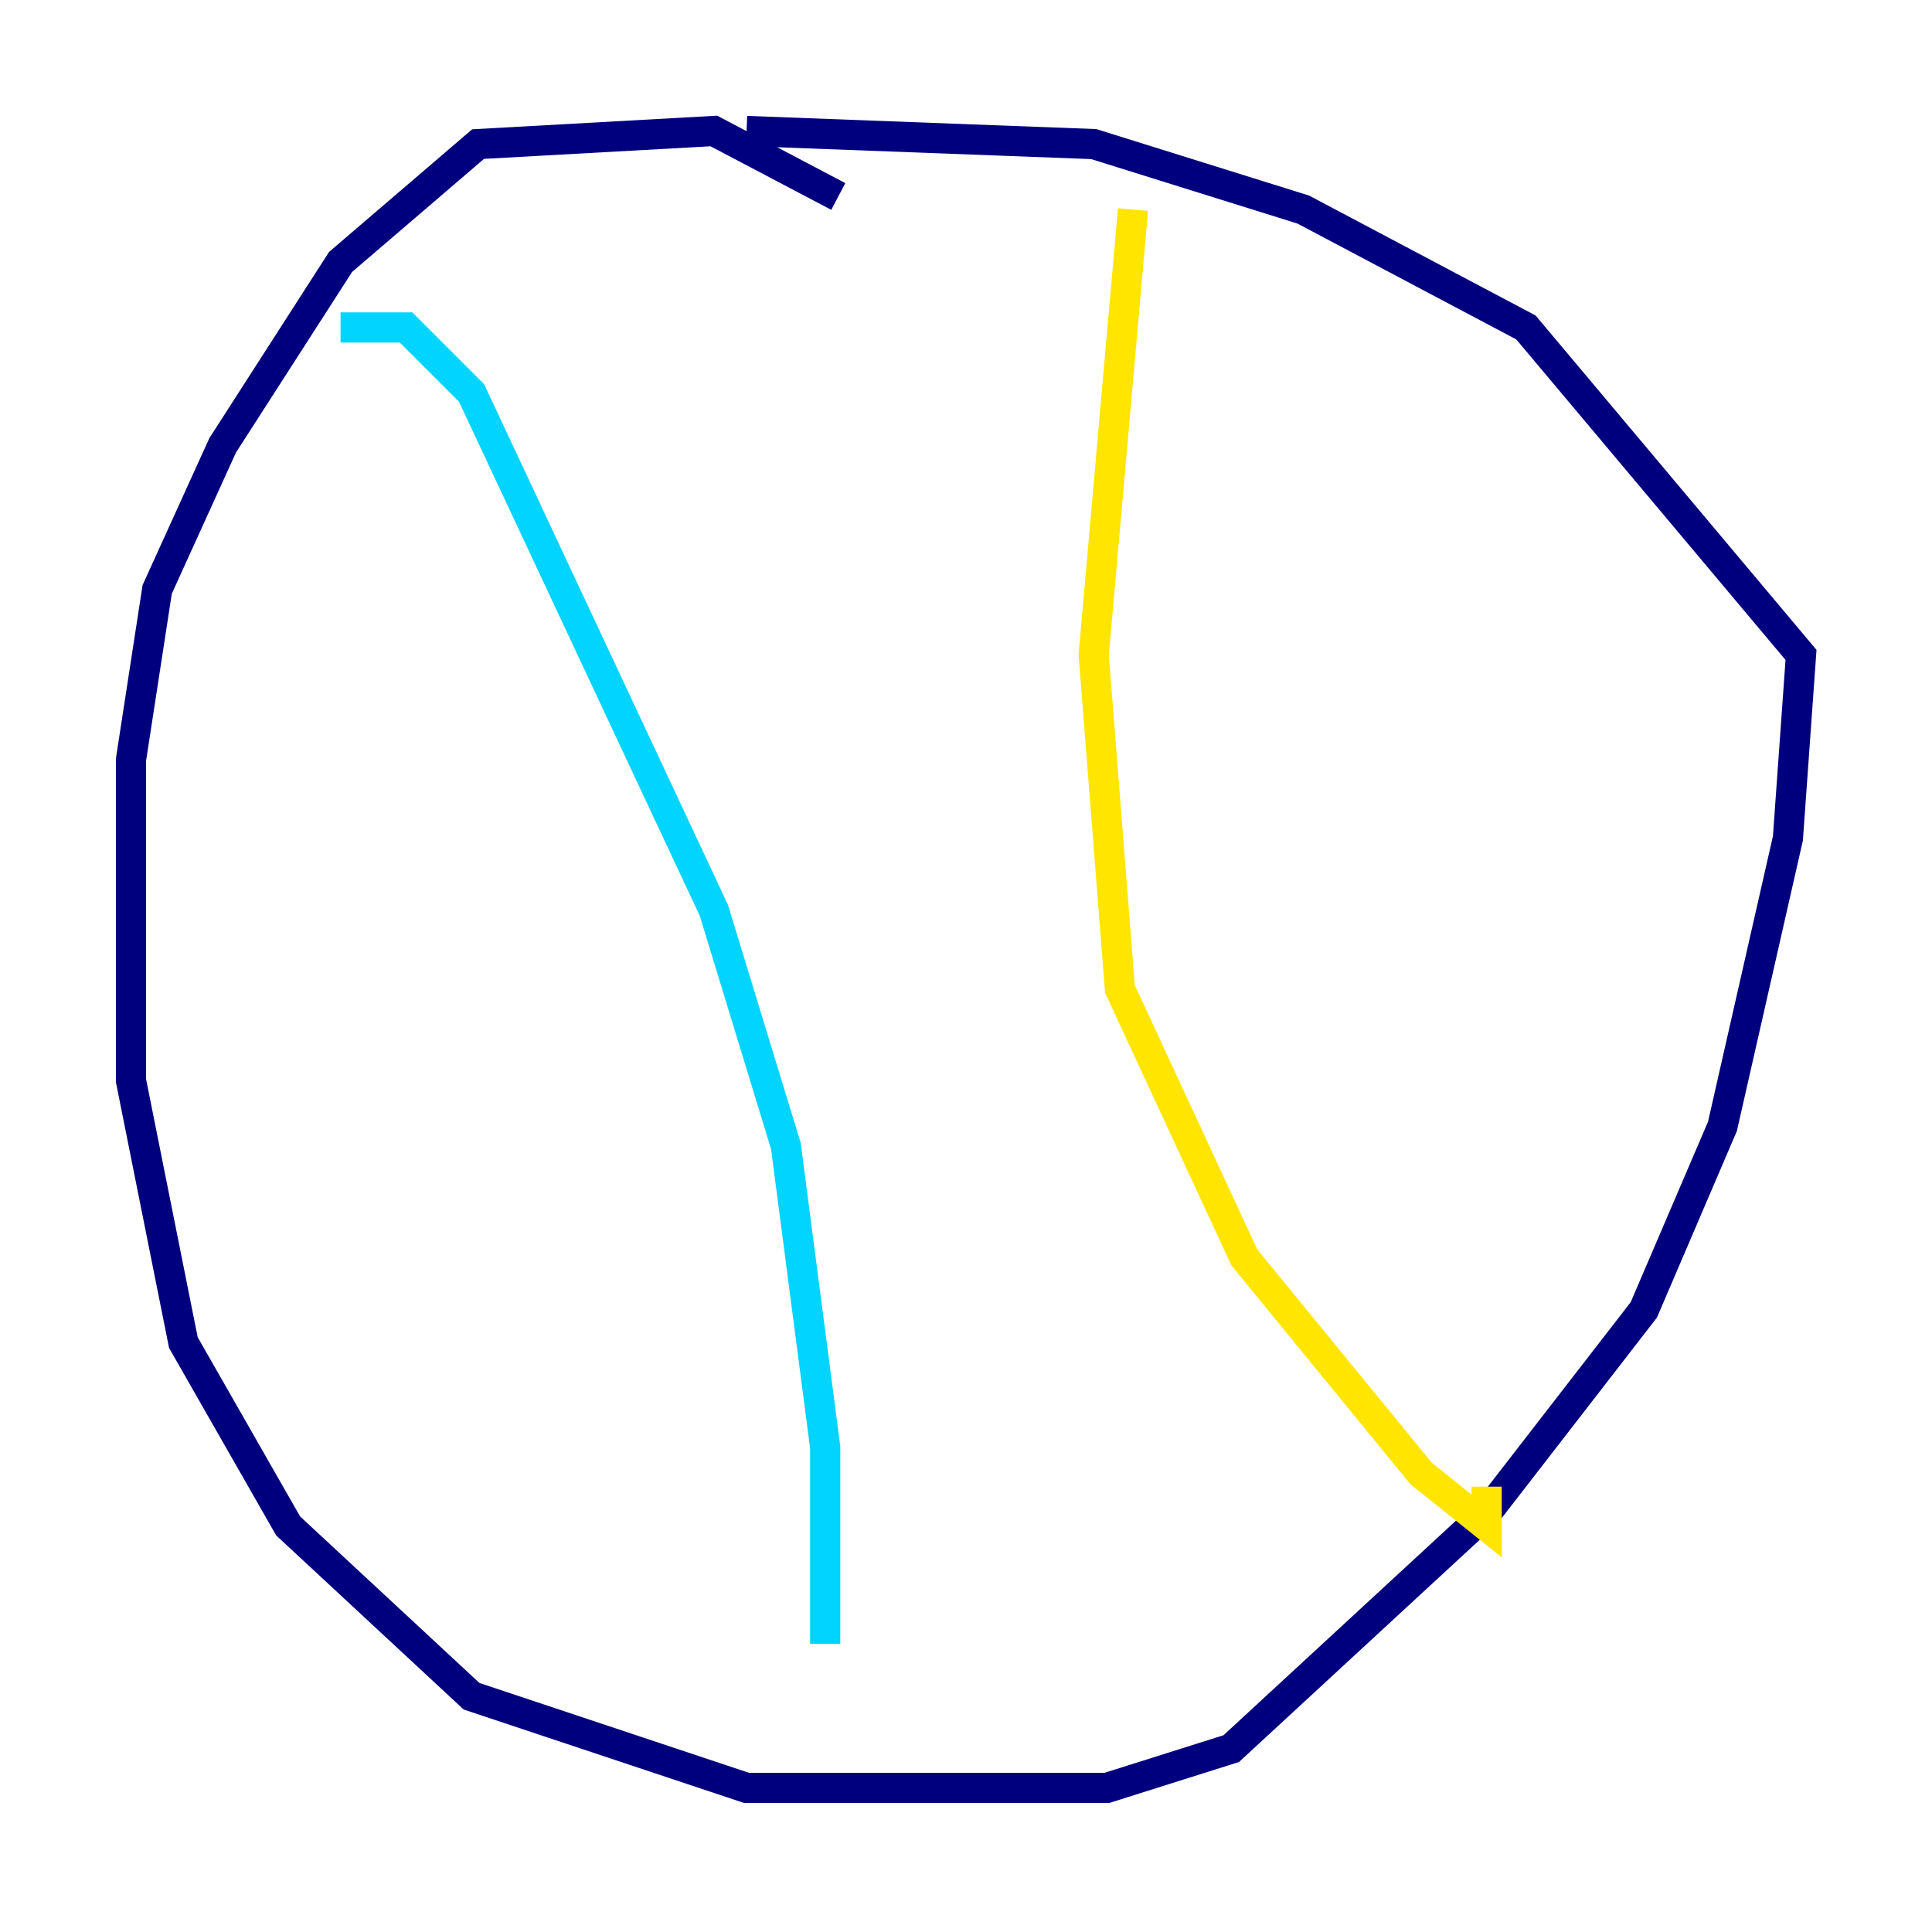<?xml version="1.0" encoding="utf-8" ?>
<svg baseProfile="tiny" height="128" version="1.2" viewBox="0,0,128,128" width="128" xmlns="http://www.w3.org/2000/svg" xmlns:ev="http://www.w3.org/2001/xml-events" xmlns:xlink="http://www.w3.org/1999/xlink"><defs /><polyline fill="none" points="55.539,13.017 47.295,8.678 31.675,9.546 22.563,17.356 14.752,29.505 10.414,39.051 8.678,50.332 8.678,71.593 12.149,88.949 19.091,101.098 31.241,112.38 49.464,118.454 73.329,118.454 81.573,115.851 98.495,100.231 108.909,86.78 114.115,74.63 118.454,55.539 119.322,43.39 101.098,21.695 86.346,13.885 72.461,9.546 49.464,8.678" stroke="#00007f" stroke-width="2" /><polyline fill="none" points="22.563,21.695 26.902,21.695 31.241,26.034 47.295,60.312 52.068,75.932 54.671,95.891 54.671,108.909" stroke="#00d4ff" stroke-width="2" /><polyline fill="none" points="75.064,13.885 72.461,43.39 74.197,65.519 82.441,83.308 94.156,97.627 98.495,101.098 98.495,98.495" stroke="#ffe500" stroke-width="2" /><polyline fill="none" points="76.8,26.034 76.8,26.034" stroke="#7f0000" stroke-width="2" /></svg>